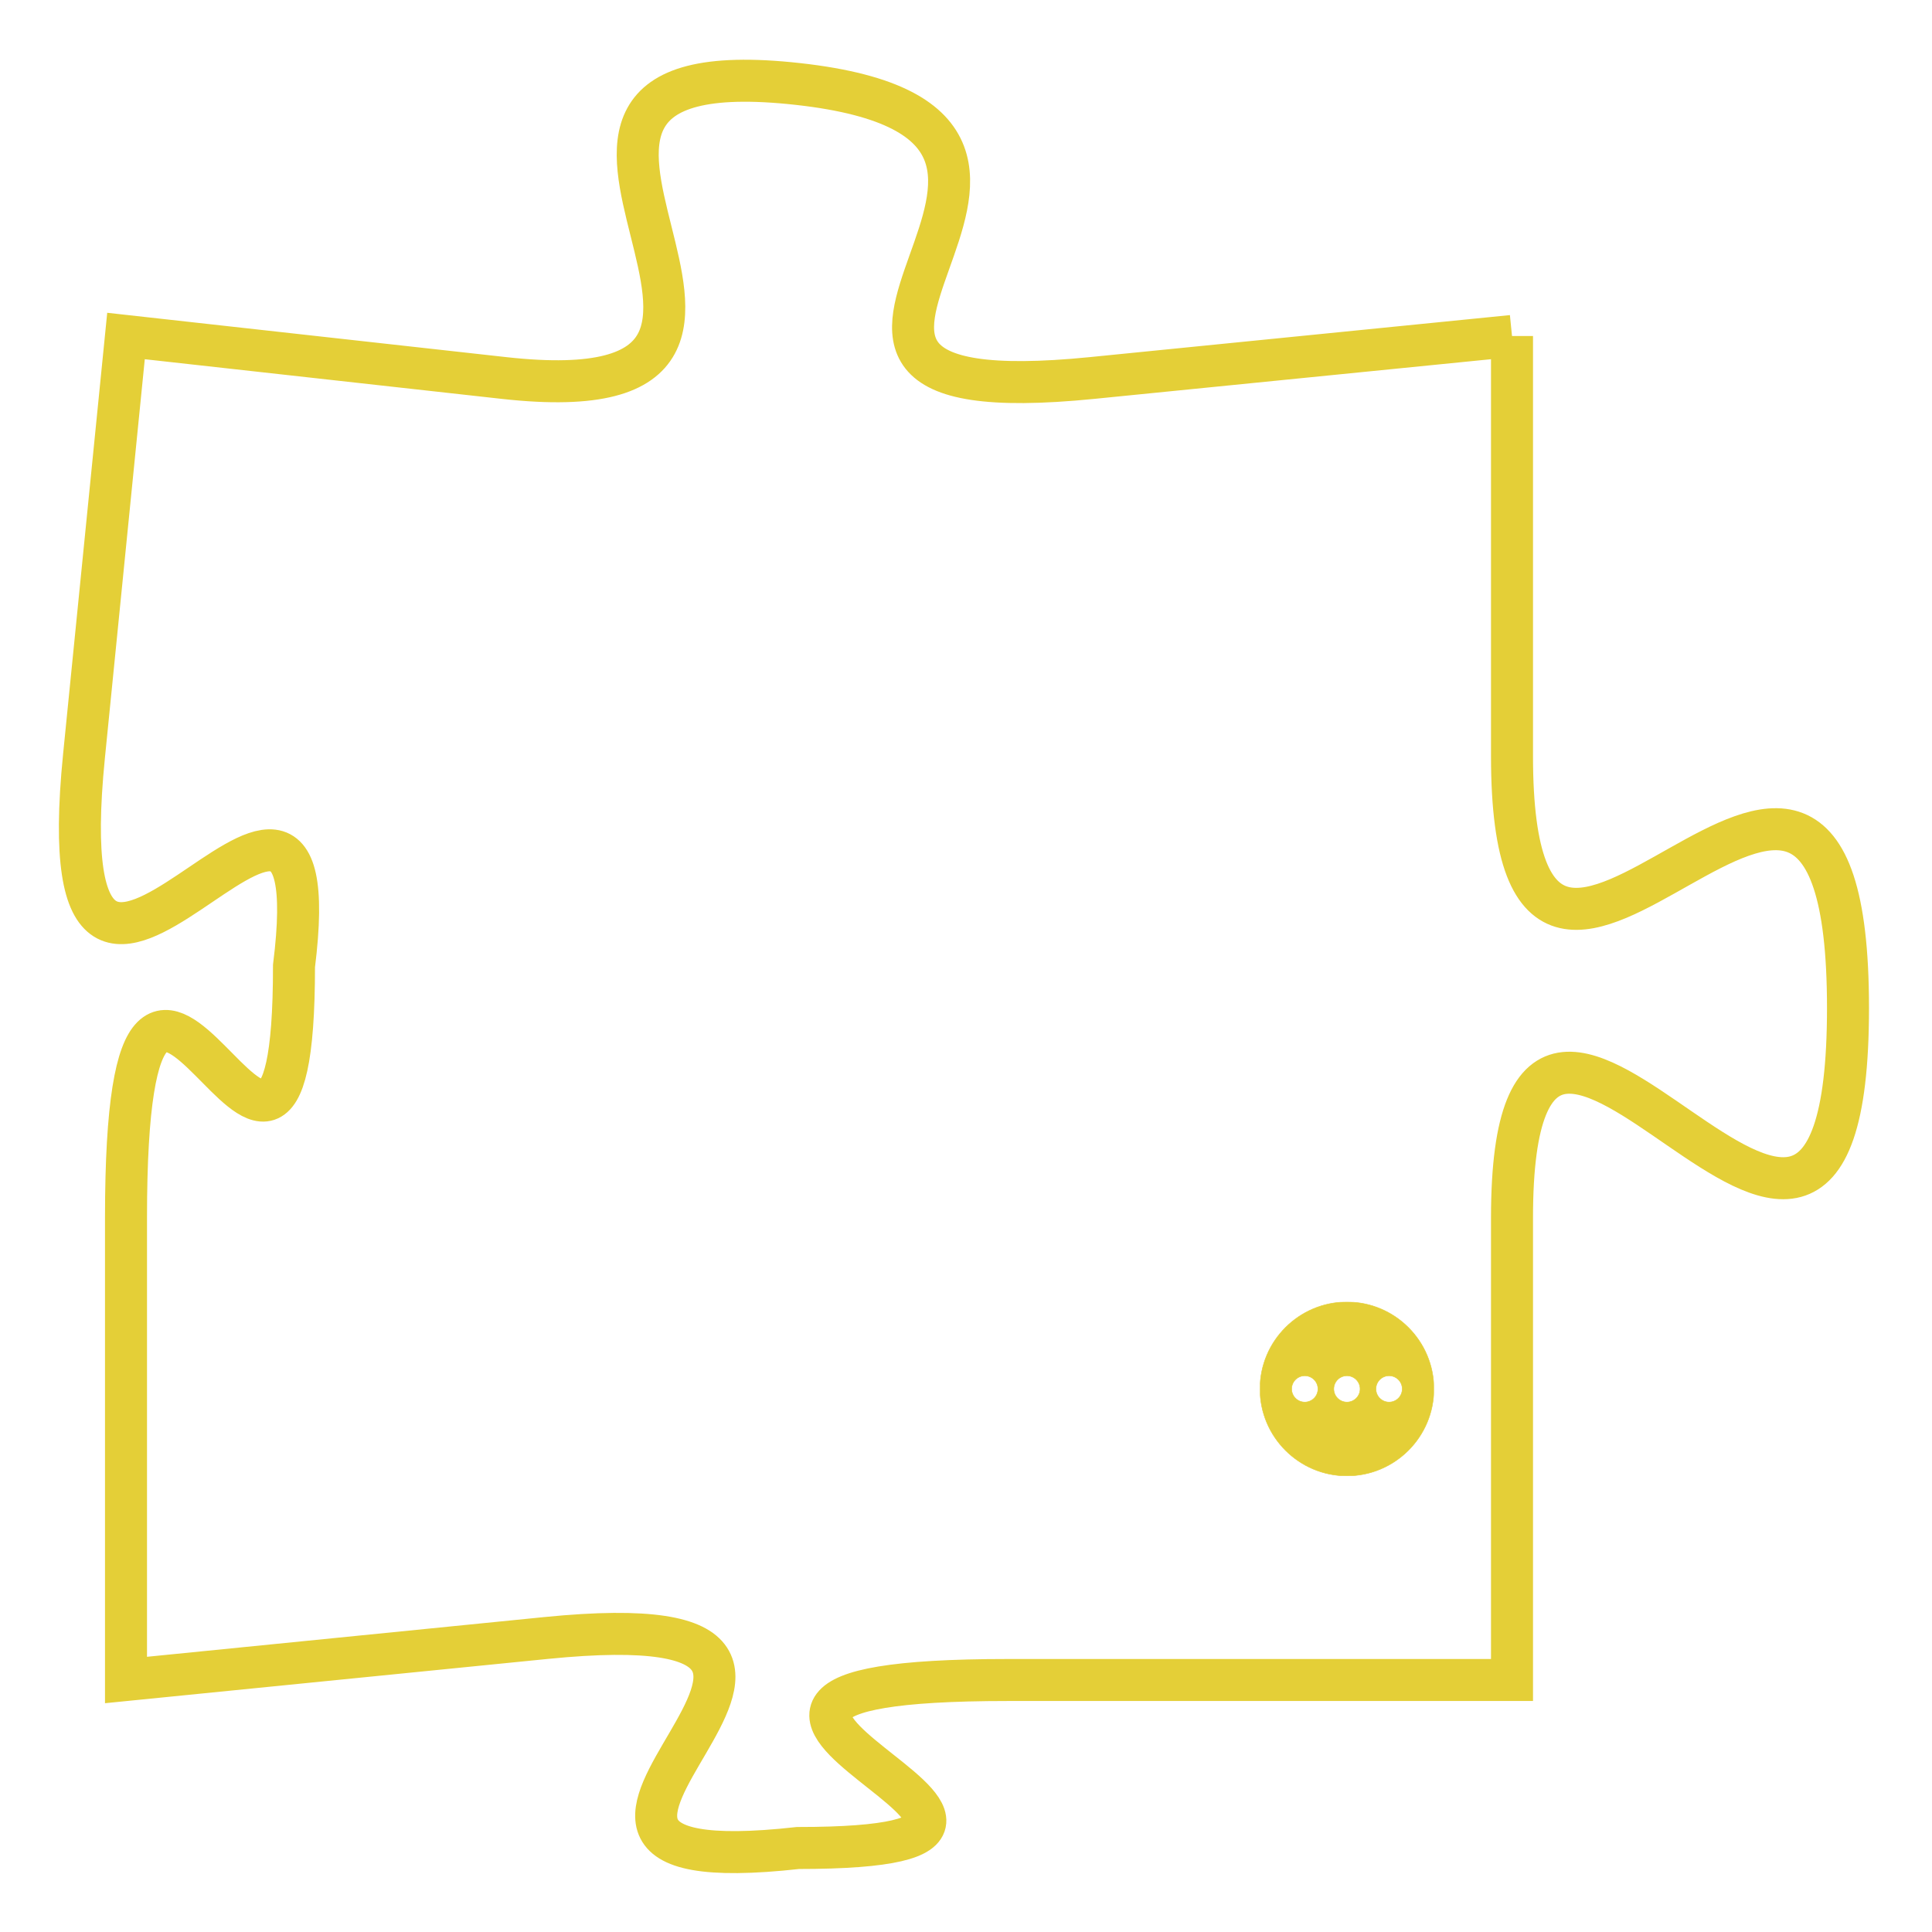 <svg version="1.1" xmlns="http://www.w3.org/2000/svg" xmlns:xlink="http://www.w3.org/1999/xlink" fill="transparent" x="0" y="0" width="350" height="350" preserveAspectRatio="xMinYMin slice"><style type="text/css">.links{fill:transparent;stroke: #E4CF37;}.links:hover{fill:#63D272; opacity:0.4;}</style><defs><g id="allt"><path id="t8900" d="M2013,2176 L2003,2177 C1993,2178 2005,2171 1996,2170 C1987,2169 1998,2178 1989,2177 L1980,2176 1980,2176 L1979,2186 C1978,2196 1985,2183 1984,2191 C1984,2200 1980,2186 1980,2197 L1980,2208 1980,2208 L1990,2207 C2000,2206 1987,2213 1996,2212 C2005,2212 1990,2208 2001,2208 L2013,2208 2013,2208 L2013,2197 C2013,2187 2021,2203 2021,2192 C2021,2181 2013,2196 2013,2186 L2013,2176"/></g><clipPath id="c" clipRule="evenodd" fill="transparent"><use href="#t8900"/></clipPath></defs><svg viewBox="1977 2168 45 46" preserveAspectRatio="xMinYMin meet"><svg width="4380" height="2430"><g><image crossorigin="anonymous" x="0" y="0" href="https://nftpuzzle.license-token.com/assets/completepuzzle.svg" width="100%" height="100%" /><g class="links"><use href="#t8900"/></g></g></svg><svg x="2007" y="2199" height="9%" width="9%" viewBox="0 0 330 330"><g><a xlink:href="https://nftpuzzle.license-token.com/" class="links"><title>See the most innovative NFT based token software licensing project</title><path fill="#E4CF37" id="more" d="M165,0C74.019,0,0,74.019,0,165s74.019,165,165,165s165-74.019,165-165S255.981,0,165,0z M85,190 c-13.785,0-25-11.215-25-25s11.215-25,25-25s25,11.215,25,25S98.785,190,85,190z M165,190c-13.785,0-25-11.215-25-25 s11.215-25,25-25s25,11.215,25,25S178.785,190,165,190z M245,190c-13.785,0-25-11.215-25-25s11.215-25,25-25 c13.785,0,25,11.215,25,25S258.785,190,245,190z"></path></a></g></svg></svg></svg>